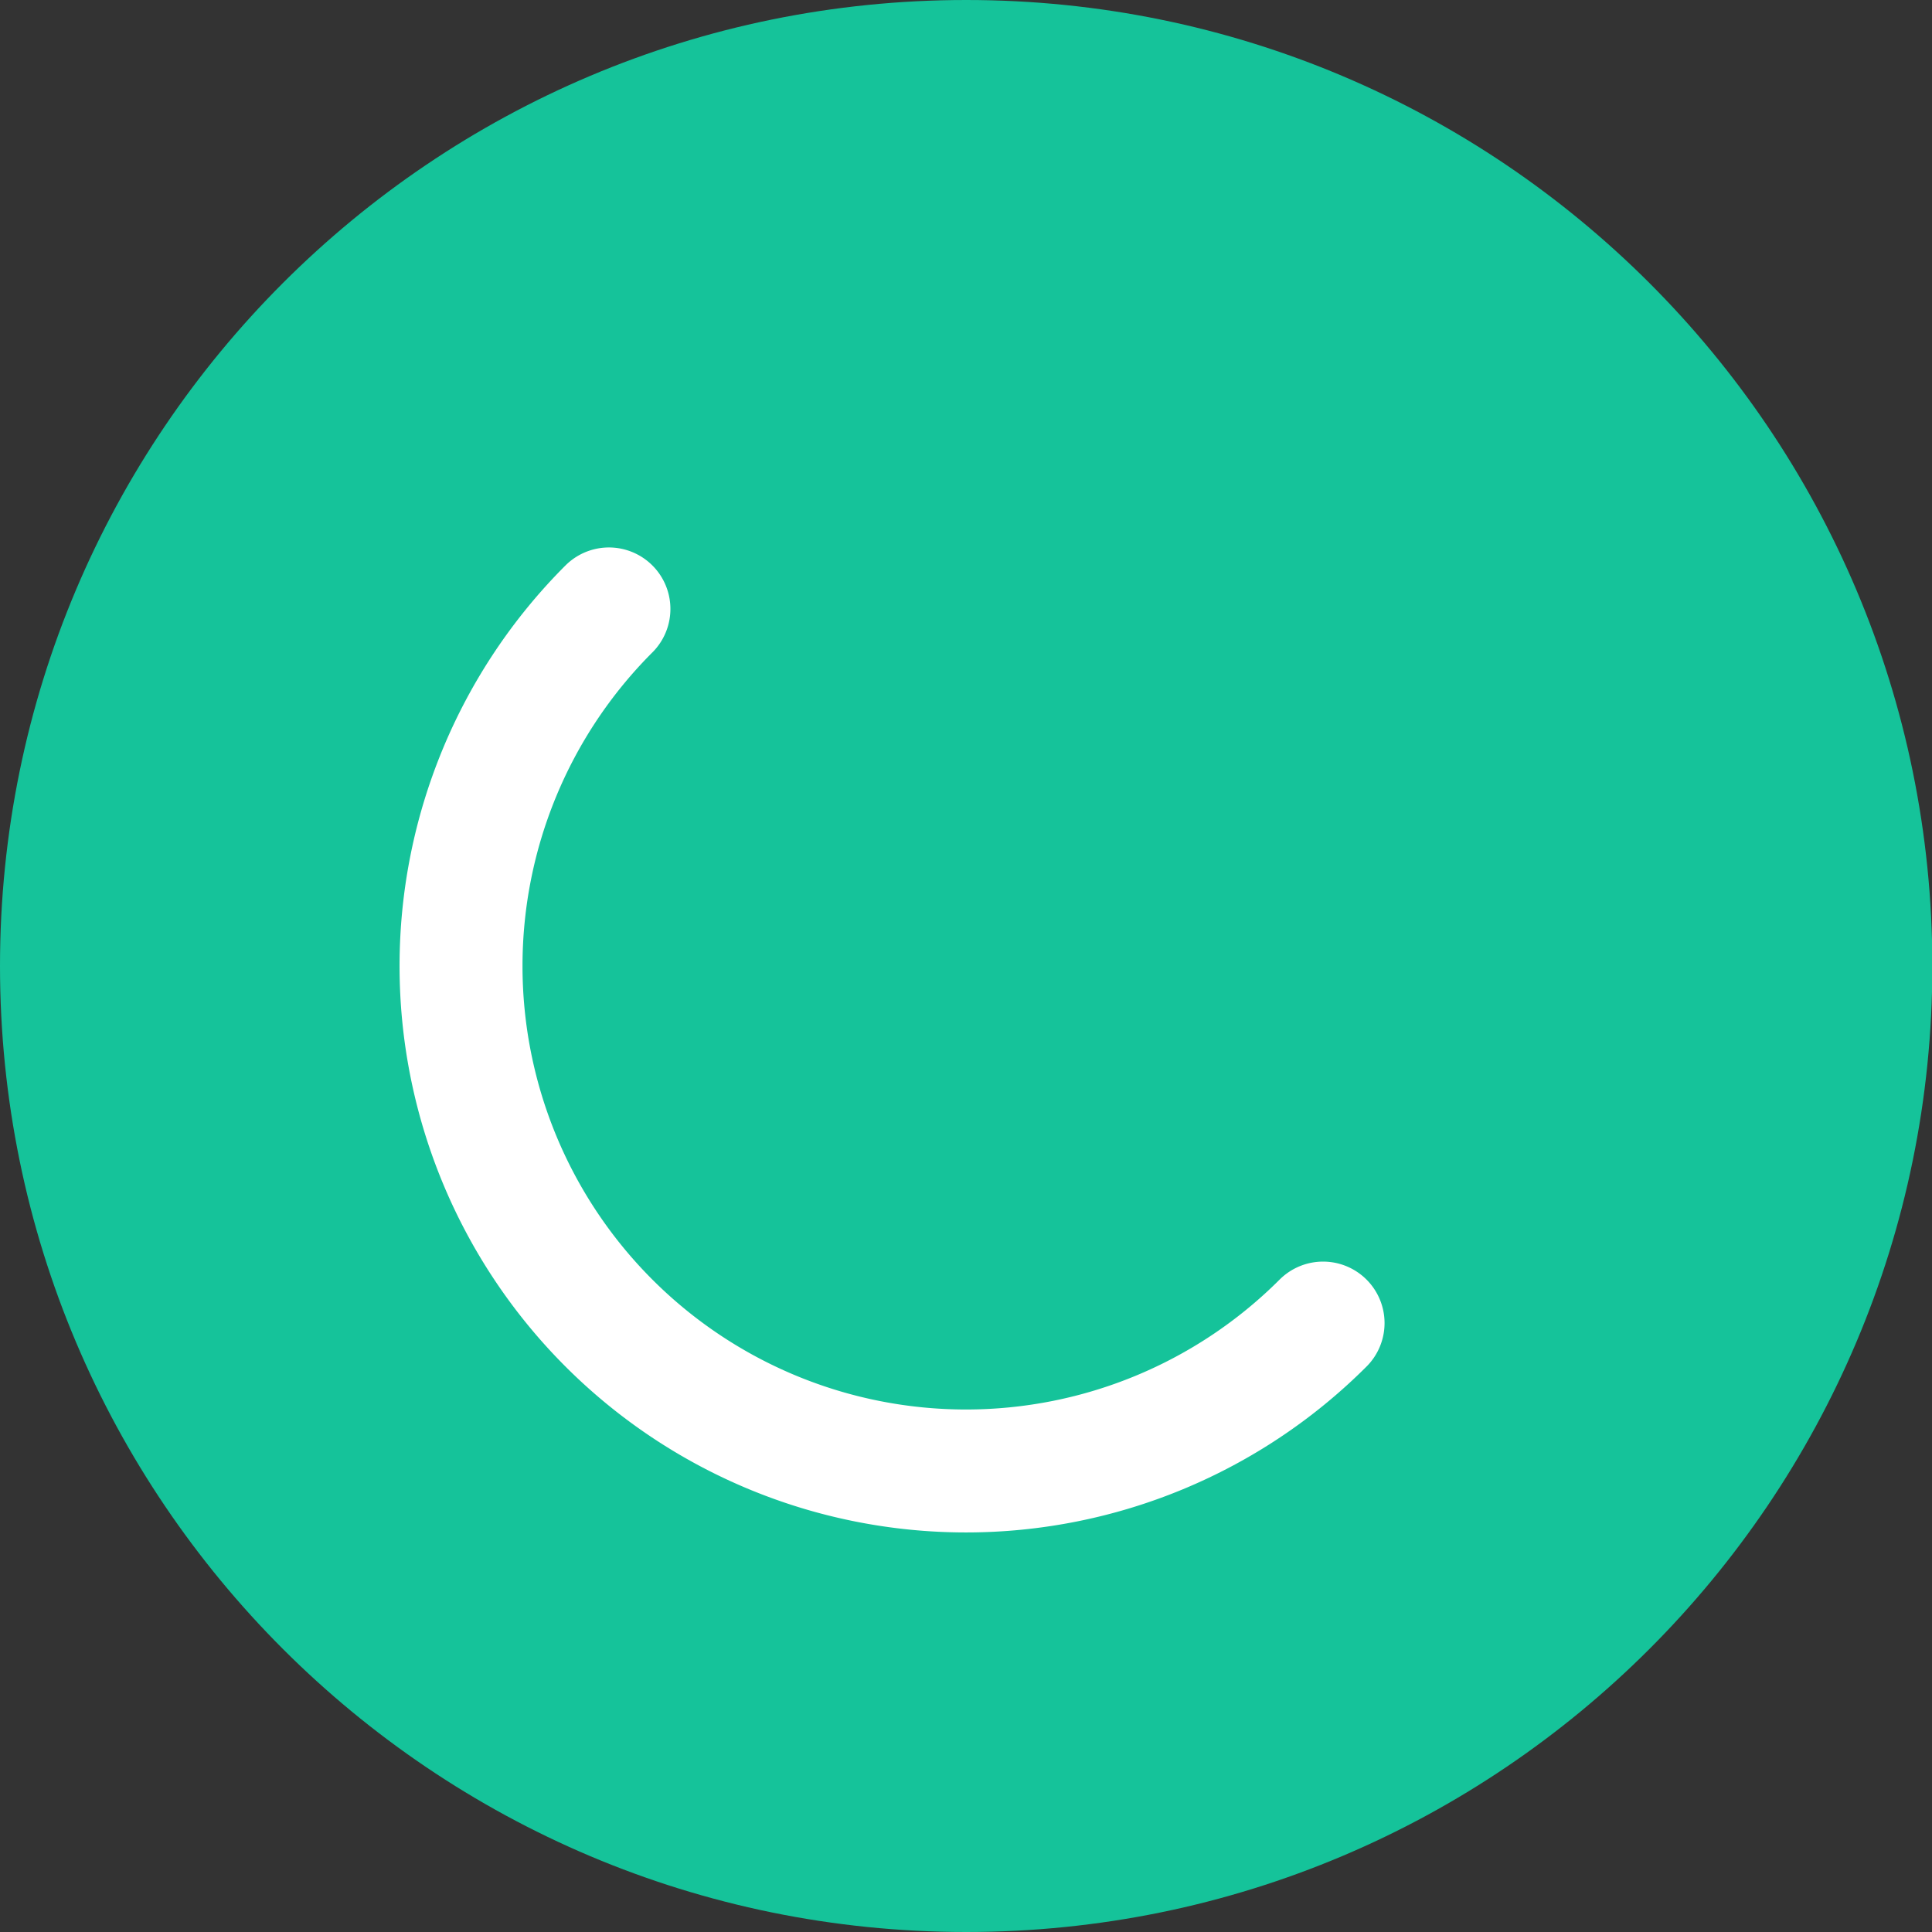 <svg width="22" height="22" viewBox="0 0 22 22" xmlns="http://www.w3.org/2000/svg"><rect x="0" y="0" width="22" height="22" fill="#333333" stroke="none"/><g fill="none" fill-rule="evenodd"><path d="M11.002 0C4.926 0 0 4.925 0 11s4.926 11 11.002 11c6.076 0 11.002-4.925 11.002-11S17.078 0 11.002 0" fill="#15C39A"/><path d="M6.934 6.934a5.75 5.75 0 0 0 8.132 8.132" stroke="#FFF" stroke-width="1.4" stroke-linecap="round"/></g></svg>